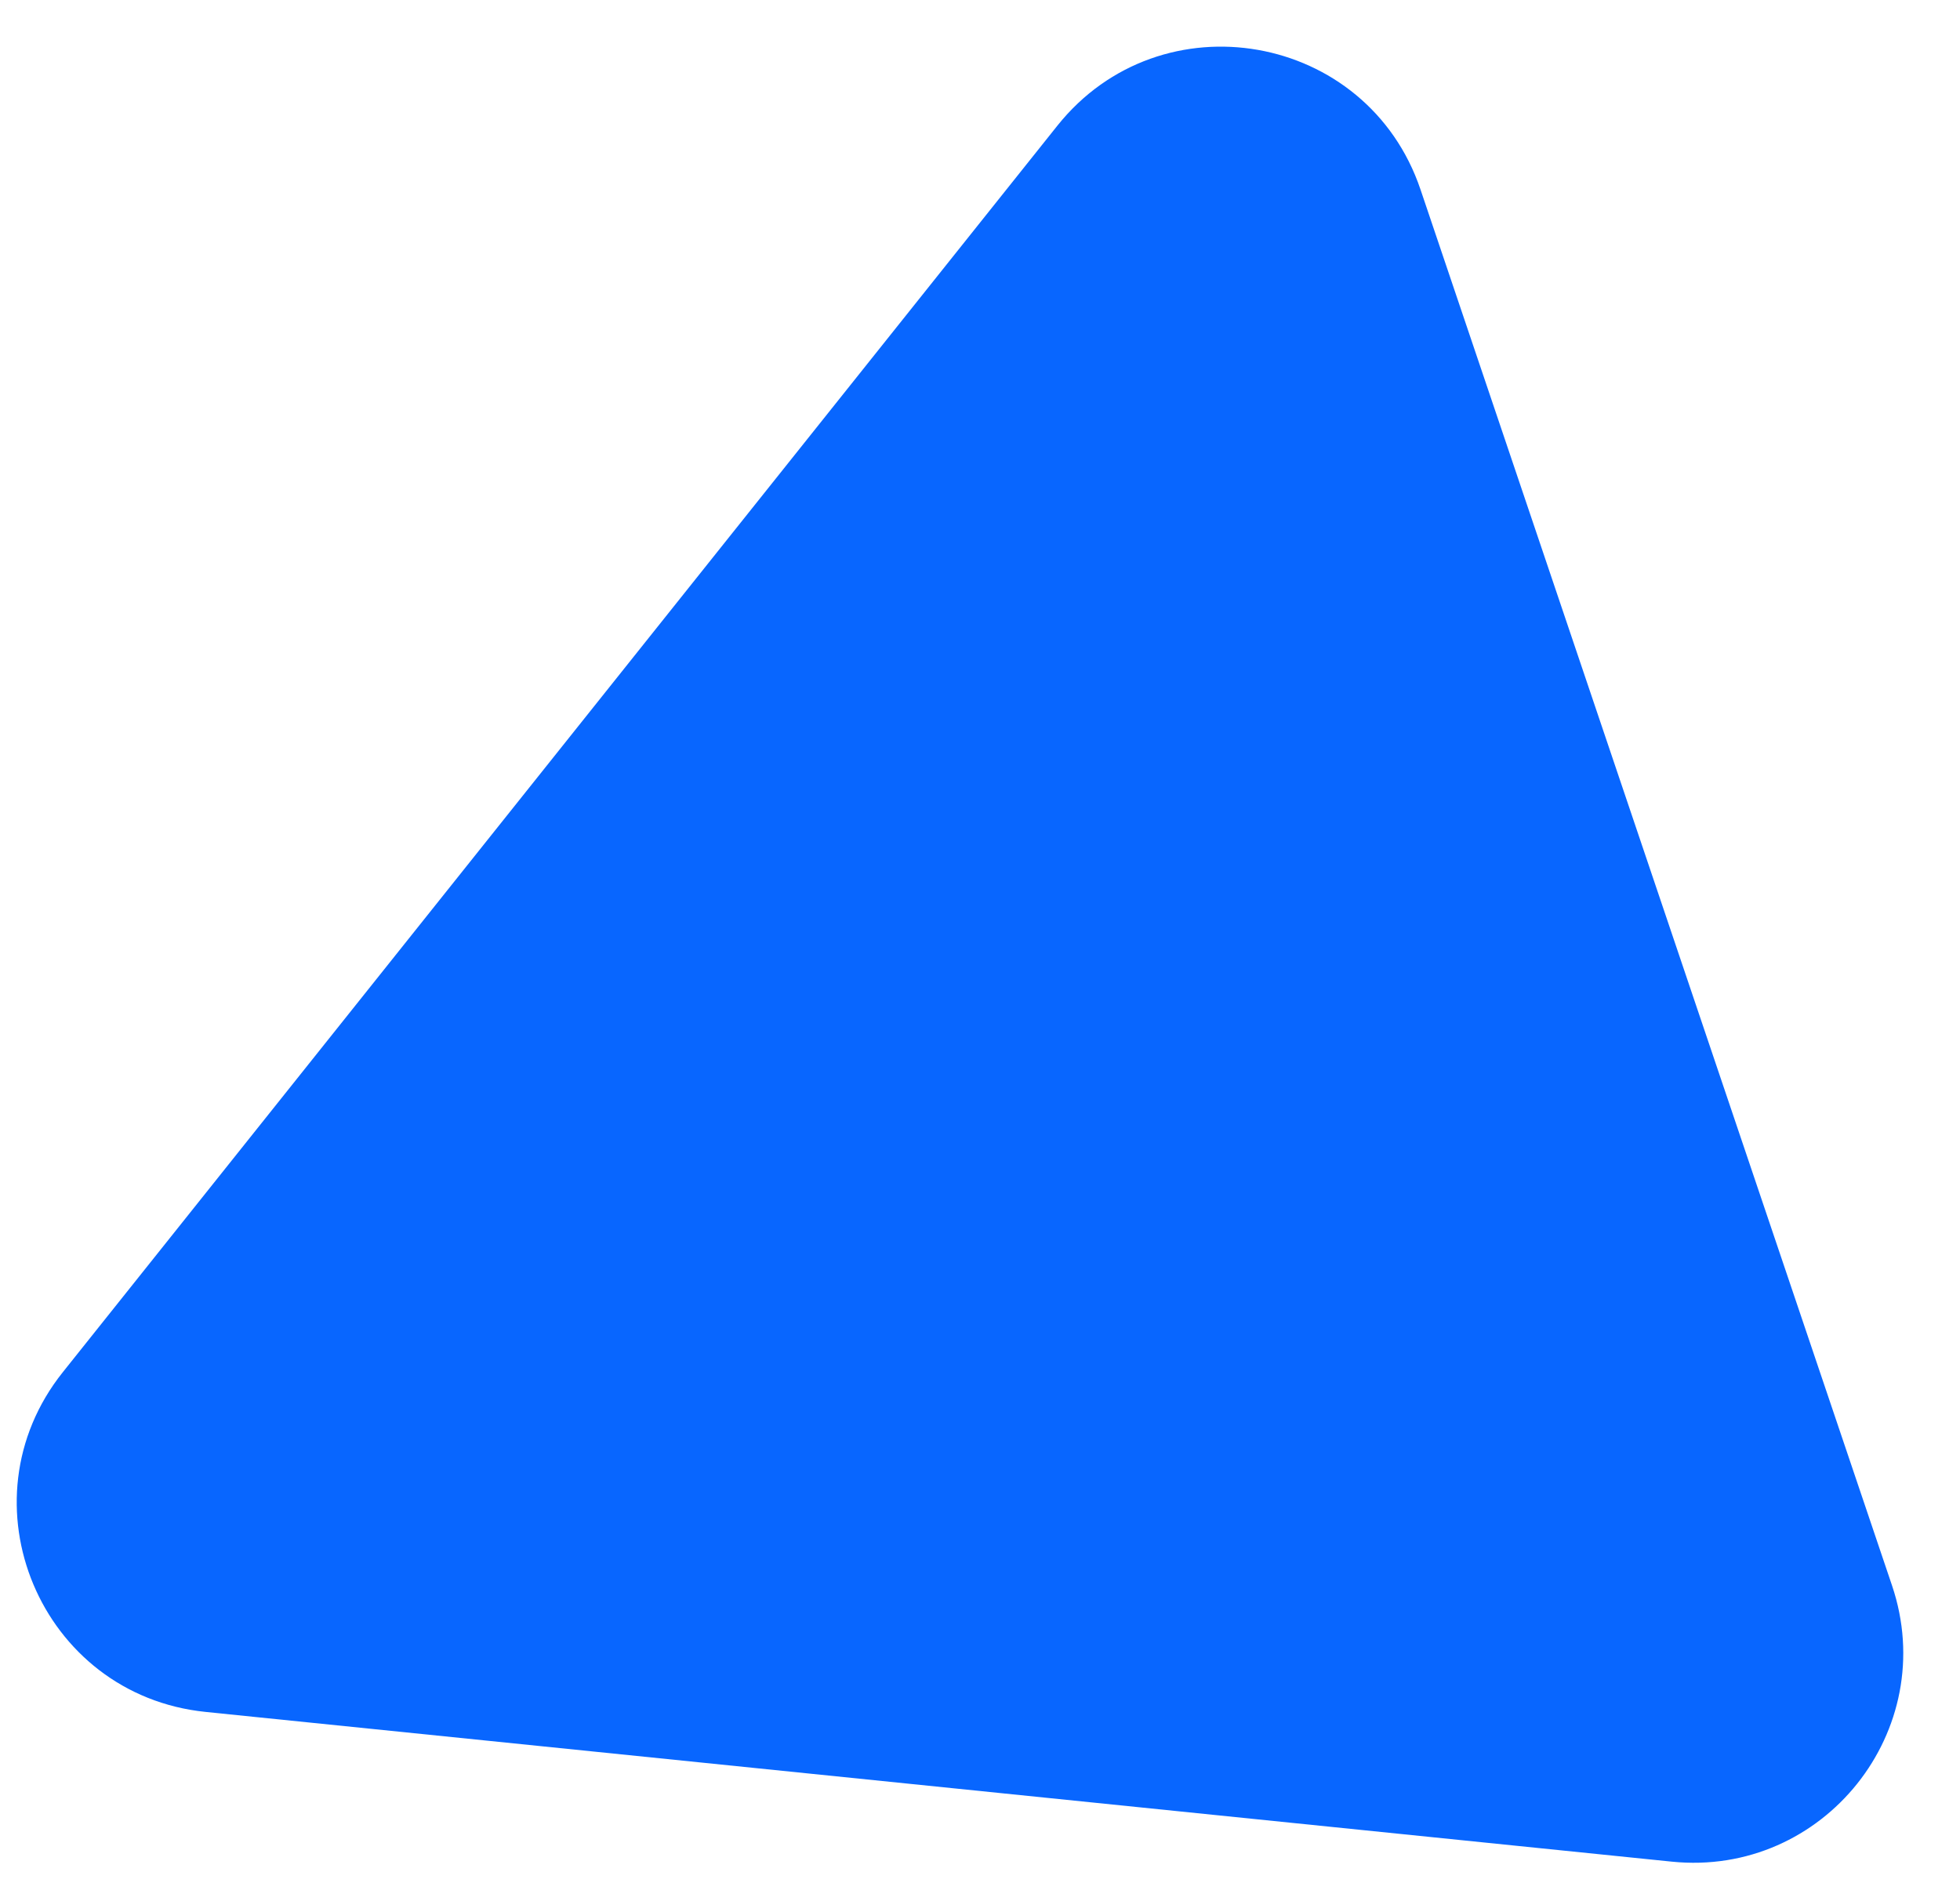<svg width="28" height="27" viewBox="0 0 28 27" fill="none" xmlns="http://www.w3.org/2000/svg">
<path d="M27.029 22.653C27.727 24.722 26.053 26.82 23.881 26.598L2.938 24.459C0.576 24.218 -0.583 21.459 0.898 19.604L15.105 1.796C16.586 -0.059 19.533 0.458 20.293 2.708L27.029 22.653Z" fill="#0866FF"/>
</svg>
